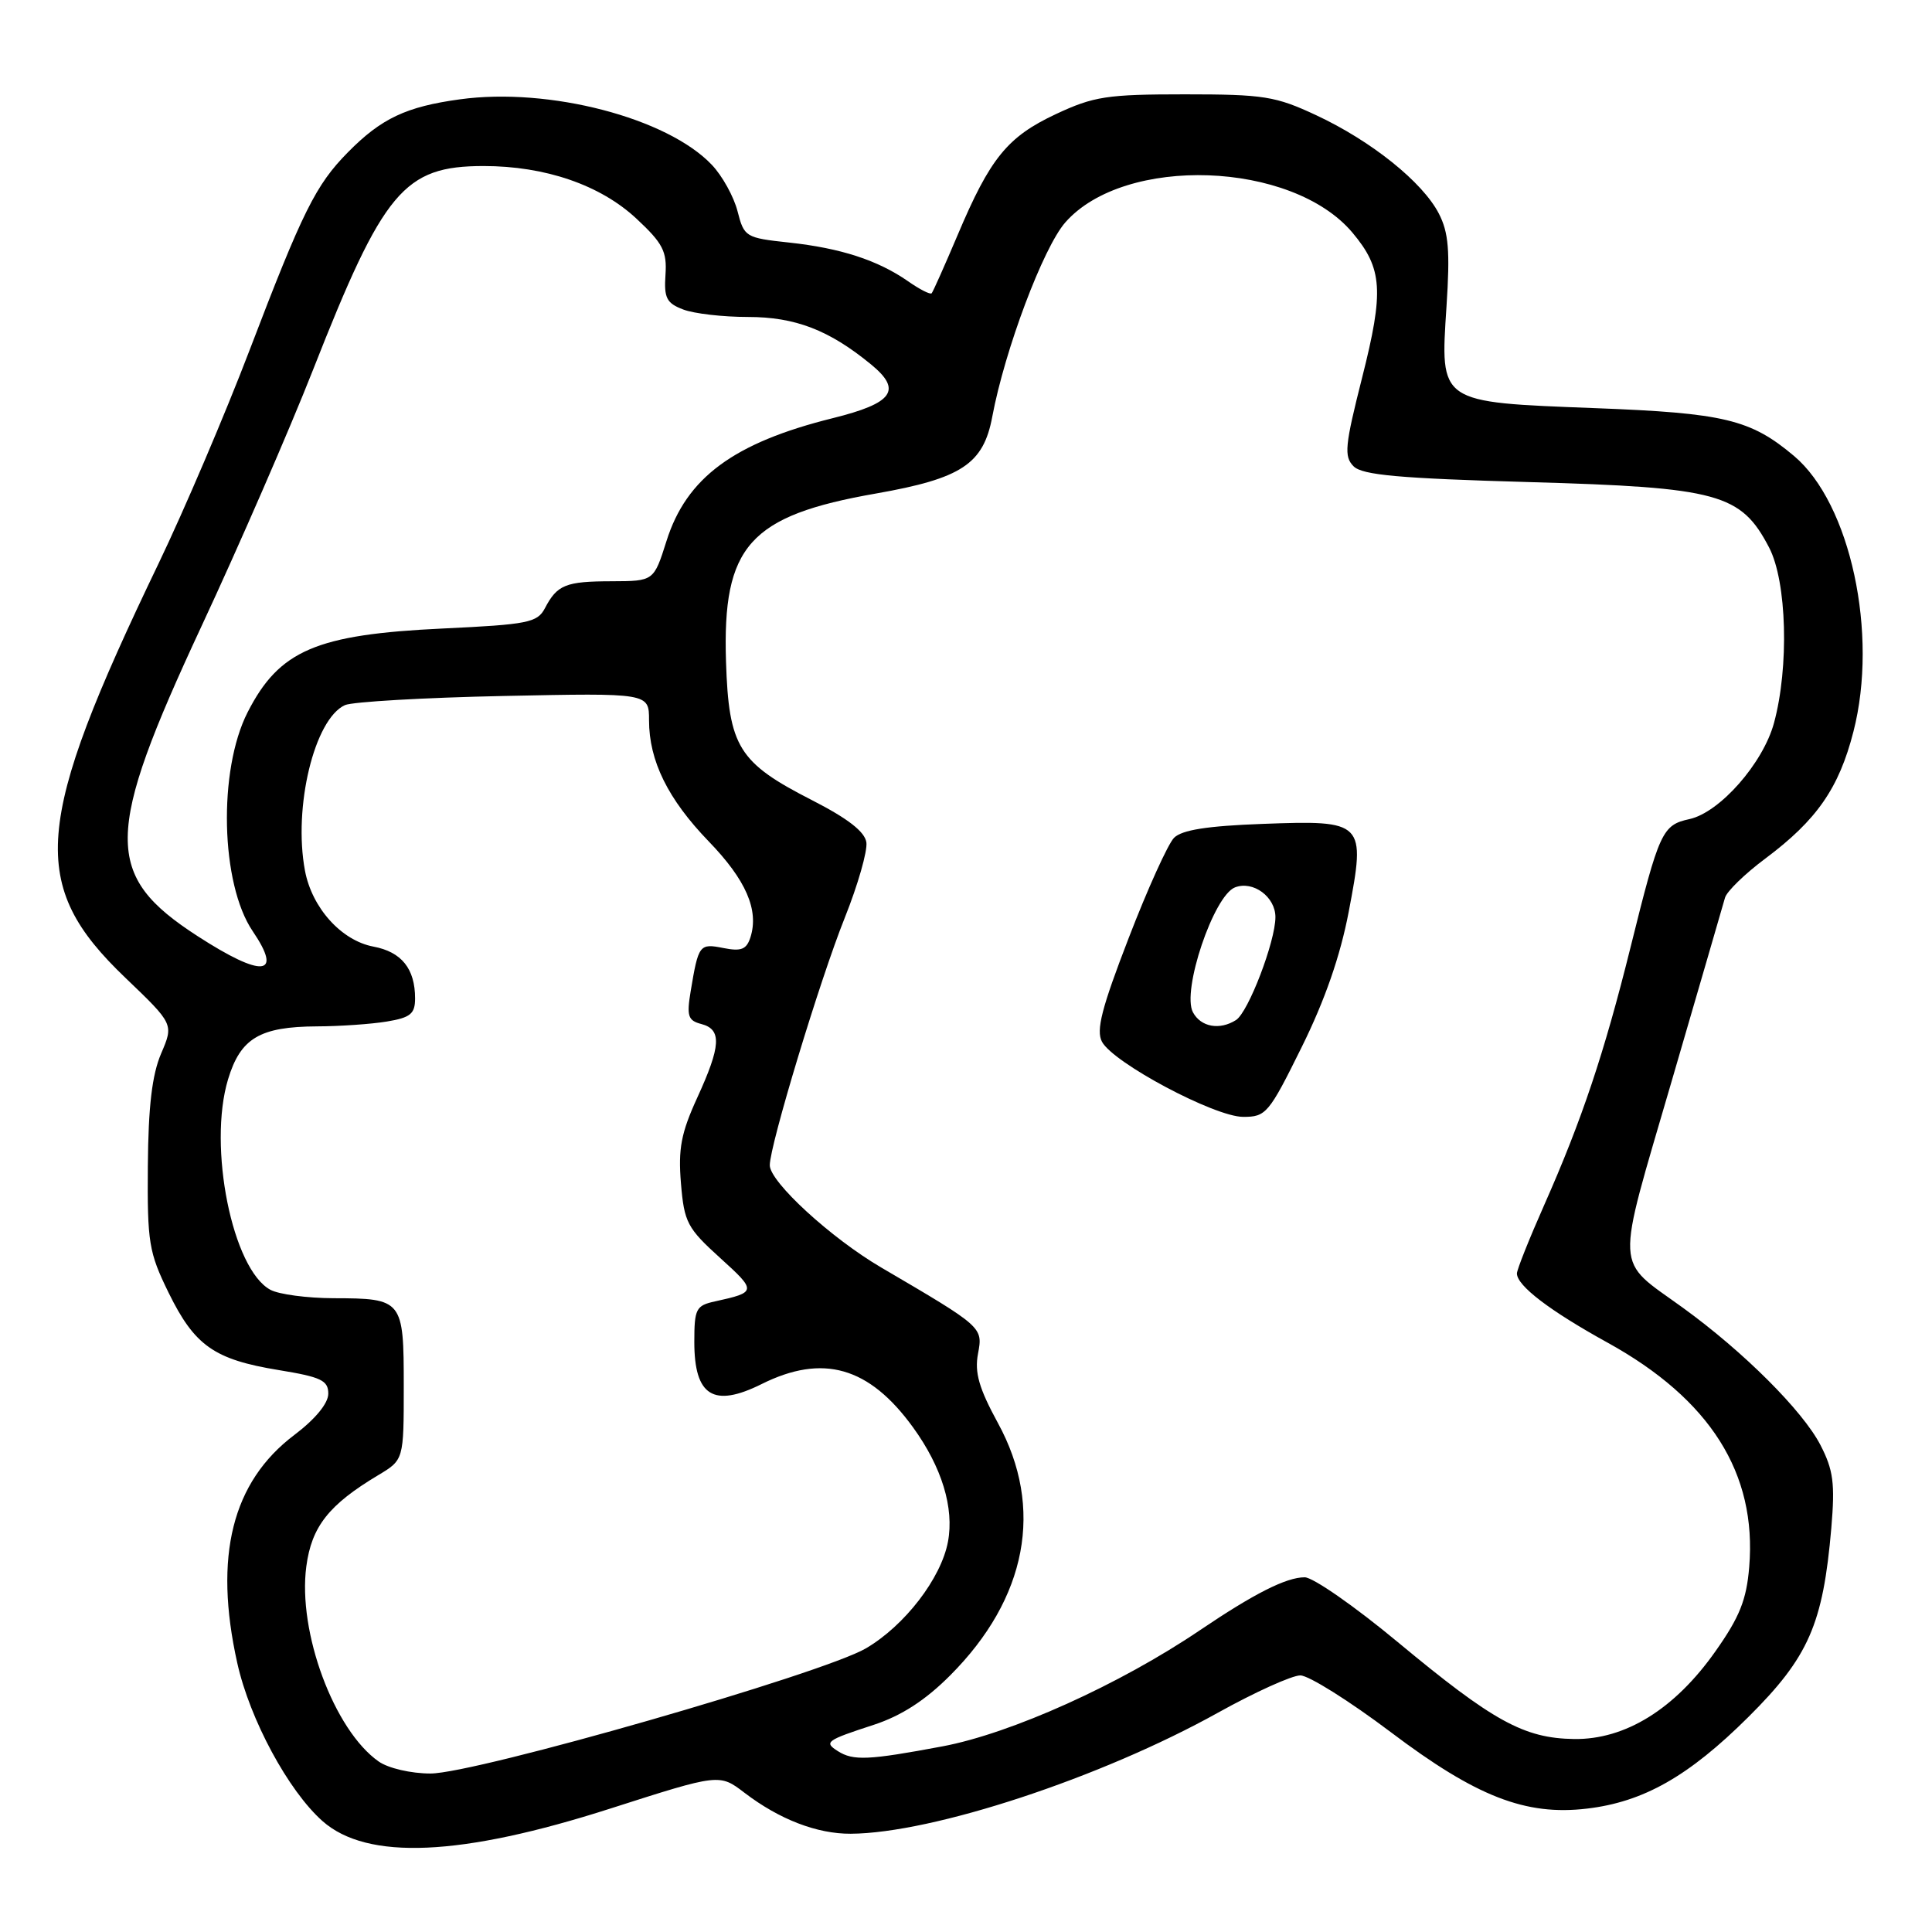 <?xml version="1.0" encoding="UTF-8" standalone="no"?>
<!DOCTYPE svg PUBLIC "-//W3C//DTD SVG 1.1//EN" "http://www.w3.org/Graphics/SVG/1.1/DTD/svg11.dtd" >
<svg xmlns="http://www.w3.org/2000/svg" xmlns:xlink="http://www.w3.org/1999/xlink" version="1.1" viewBox="0 0 256 256">
 <g >
 <path fill="currentColor"
d=" M 80.91 239.63 C 95.33 235.01 95.33 235.01 98.66 237.56 C 103.29 241.09 108.26 243.00 112.72 242.98 C 123.58 242.92 145.88 235.57 161.39 226.94 C 166.28 224.22 171.19 222.00 172.30 222.00 C 173.41 222.00 178.79 225.38 184.26 229.50 C 195.59 238.06 202.15 240.62 210.28 239.65 C 217.77 238.77 223.76 235.37 231.65 227.53 C 239.66 219.57 241.56 215.23 242.66 202.46 C 243.16 196.55 242.93 194.79 241.21 191.46 C 238.86 186.92 231.01 179.09 223.00 173.29 C 213.88 166.68 213.99 169.04 221.49 143.31 C 225.15 130.76 228.33 119.81 228.57 118.96 C 228.80 118.12 231.21 115.78 233.92 113.76 C 240.74 108.66 243.67 104.44 245.59 96.94 C 248.92 83.99 245.19 66.71 237.72 60.42 C 231.96 55.57 228.48 54.73 211.33 54.08 C 190.56 53.28 190.83 53.47 191.67 40.59 C 192.15 33.23 191.95 30.81 190.65 28.29 C 188.50 24.13 181.73 18.69 174.43 15.28 C 169.02 12.75 167.48 12.50 157.00 12.50 C 146.68 12.50 144.93 12.77 139.91 15.12 C 133.49 18.13 131.20 20.94 126.88 31.17 C 125.17 35.20 123.63 38.66 123.45 38.86 C 123.26 39.06 121.85 38.34 120.31 37.26 C 116.31 34.48 111.40 32.88 104.56 32.14 C 98.79 31.52 98.60 31.40 97.73 28.00 C 97.24 26.07 95.71 23.30 94.32 21.84 C 88.42 15.62 72.76 11.54 60.95 13.16 C 53.83 14.13 50.52 15.69 46.10 20.18 C 41.83 24.51 40.11 27.97 33.05 46.45 C 29.82 54.91 24.40 67.61 21.01 74.67 C 4.38 109.25 3.74 117.26 16.62 129.57 C 23.02 135.70 23.02 135.70 21.35 139.60 C 20.15 142.40 19.65 146.61 19.59 154.50 C 19.51 164.66 19.72 165.94 22.34 171.29 C 25.79 178.32 28.38 180.14 36.92 181.54 C 42.55 182.46 43.50 182.91 43.50 184.67 C 43.50 185.95 41.78 188.04 39.00 190.14 C 30.75 196.37 28.29 206.21 31.44 220.36 C 33.10 227.83 38.21 237.30 42.74 241.31 C 48.66 246.54 61.07 246.00 80.91 239.63 Z  M 50.18 233.41 C 44.27 229.27 39.43 216.24 40.59 207.55 C 41.29 202.28 43.56 199.39 50.11 195.47 C 53.50 193.44 53.50 193.44 53.50 183.68 C 53.50 172.22 53.36 172.04 44.18 172.02 C 40.71 172.01 36.96 171.51 35.84 170.91 C 30.79 168.21 27.52 151.94 30.22 143.01 C 31.87 137.56 34.43 136.04 42.00 136.00 C 45.02 135.99 49.19 135.70 51.25 135.36 C 54.39 134.84 55.00 134.34 55.00 132.30 C 55.00 128.36 53.21 126.13 49.48 125.43 C 45.24 124.63 41.34 120.31 40.41 115.37 C 38.83 106.96 41.66 95.27 45.71 93.43 C 46.70 92.99 56.16 92.44 66.75 92.22 C 86.00 91.82 86.00 91.82 86.00 95.44 C 86.00 100.82 88.51 105.90 93.92 111.50 C 98.85 116.60 100.58 120.58 99.44 124.19 C 98.92 125.81 98.22 126.09 95.86 125.62 C 92.68 124.99 92.55 125.15 91.52 131.33 C 90.97 134.64 91.16 135.23 92.94 135.69 C 95.66 136.41 95.54 138.58 92.38 145.47 C 90.25 150.13 89.85 152.22 90.23 156.80 C 90.66 161.98 91.06 162.73 95.44 166.70 C 100.28 171.08 100.26 171.23 94.75 172.44 C 92.22 172.99 92.00 173.42 92.00 177.82 C 92.00 184.98 94.54 186.57 100.91 183.40 C 109.03 179.35 115.16 181.10 120.98 189.13 C 124.80 194.40 126.45 199.80 125.61 204.29 C 124.70 209.14 119.88 215.40 114.75 218.41 C 109.00 221.78 63.00 235.00 57.04 235.00 C 54.46 235.00 51.45 234.30 50.18 233.41 Z  M 111.03 232.04 C 109.14 230.84 109.45 230.61 115.80 228.54 C 119.43 227.35 122.61 225.30 125.88 222.02 C 136.10 211.80 138.38 199.80 132.23 188.56 C 129.72 183.95 129.12 181.88 129.59 179.38 C 130.25 175.85 130.26 175.86 116.78 167.96 C 110.13 164.07 102.00 156.61 102.00 154.40 C 102.00 151.76 108.64 129.84 111.94 121.60 C 113.68 117.25 114.96 112.76 114.80 111.62 C 114.59 110.20 112.35 108.46 107.60 106.03 C 97.85 101.05 96.57 98.98 96.20 87.68 C 95.71 72.33 99.28 68.33 116.09 65.39 C 127.41 63.40 130.31 61.49 131.48 55.22 C 133.14 46.36 138.23 32.81 141.16 29.47 C 149.01 20.53 171.20 21.32 179.20 30.82 C 183.20 35.58 183.40 38.54 180.49 50.03 C 178.20 59.08 178.06 60.49 179.36 61.79 C 180.52 62.95 185.40 63.39 202.66 63.88 C 227.73 64.59 230.69 65.40 234.42 72.56 C 236.77 77.08 237.08 88.39 235.06 95.81 C 233.61 101.14 227.89 107.64 223.88 108.53 C 220.25 109.32 219.87 110.15 216.06 125.50 C 212.56 139.59 209.59 148.44 204.62 159.66 C 202.63 164.15 201.00 168.24 201.00 168.74 C 201.00 170.36 205.33 173.67 213.00 177.90 C 226.61 185.41 232.81 195.22 231.78 207.63 C 231.42 211.99 230.51 214.27 227.31 218.80 C 221.92 226.46 215.36 230.52 208.58 230.43 C 201.93 230.33 197.87 228.10 185.18 217.56 C 179.51 212.85 173.98 209.00 172.88 209.00 C 170.44 209.00 166.19 211.15 159.00 216.01 C 148.36 223.21 133.99 229.69 124.89 231.40 C 115.08 233.24 113.07 233.33 111.03 232.04 Z  M 172.48 138.75 C 175.56 132.53 177.60 126.65 178.71 120.82 C 180.99 108.87 180.79 108.67 167.30 109.17 C 159.97 109.44 156.60 109.97 155.56 111.02 C 154.76 111.84 152.05 117.81 149.55 124.31 C 145.98 133.55 145.21 136.53 146.02 138.04 C 147.52 140.84 160.91 147.97 164.71 147.99 C 167.76 148.00 168.13 147.55 172.48 138.75 Z  M 26.21 124.06 C 13.72 115.99 13.78 110.72 26.69 83.00 C 31.69 72.28 38.34 56.98 41.48 49.00 C 50.82 25.24 53.52 22.01 64.07 22.00 C 72.25 22.00 79.55 24.51 84.33 28.97 C 87.83 32.23 88.39 33.31 88.18 36.40 C 87.97 39.49 88.32 40.17 90.53 41.01 C 91.96 41.56 95.82 42.00 99.10 42.00 C 105.37 42.00 109.87 43.73 115.42 48.29 C 119.58 51.70 118.36 53.42 110.34 55.41 C 97.22 58.67 90.95 63.30 88.31 71.70 C 86.63 77.00 86.63 77.00 81.07 77.02 C 74.95 77.03 73.83 77.48 72.20 80.60 C 71.20 82.50 69.95 82.75 58.68 83.28 C 41.89 84.07 37.00 86.17 32.81 94.38 C 28.88 102.08 29.23 117.11 33.48 123.38 C 37.53 129.34 34.78 129.60 26.21 124.06 Z  M 158.07 134.13 C 156.56 131.31 160.82 118.66 163.65 117.58 C 166.05 116.66 169.00 118.84 169.00 121.52 C 169.00 124.75 165.41 134.12 163.78 135.16 C 161.61 136.54 159.12 136.09 158.07 134.13 Z "/>
</g>
</svg>